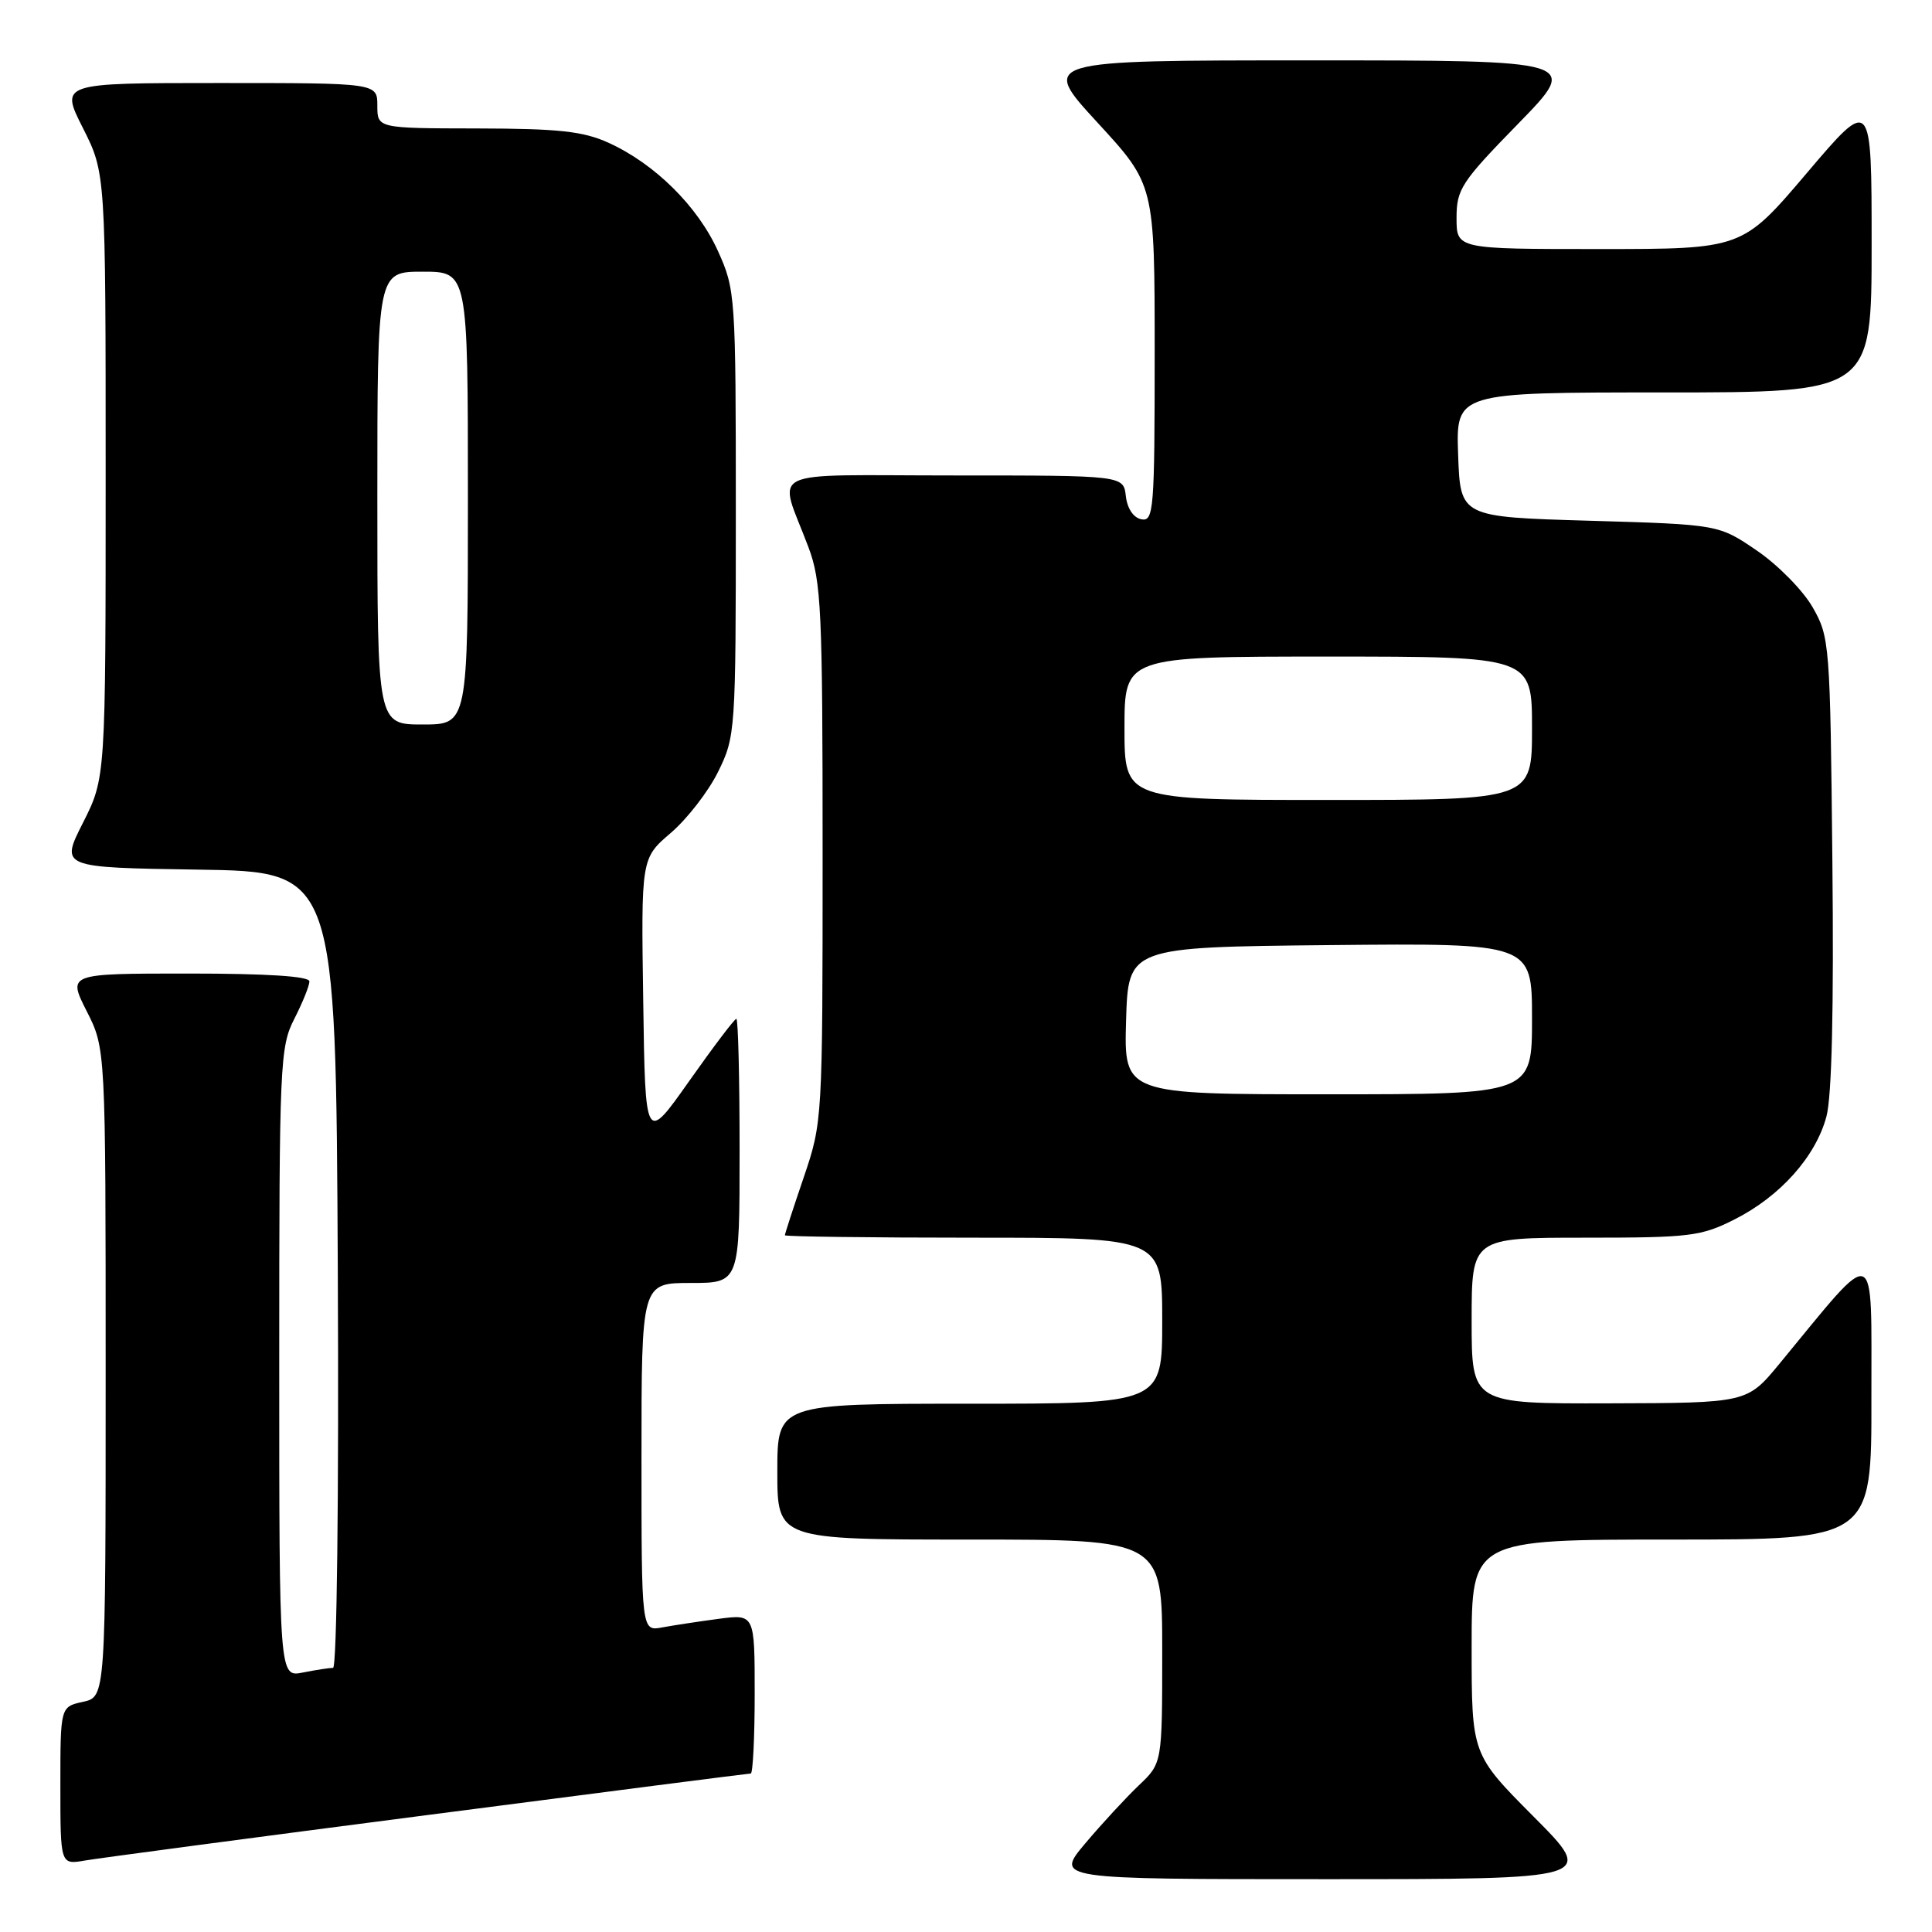 <?xml version="1.0" encoding="UTF-8" standalone="no"?>
<!DOCTYPE svg PUBLIC "-//W3C//DTD SVG 1.1//EN" "http://www.w3.org/Graphics/SVG/1.1/DTD/svg11.dtd" >
<svg xmlns="http://www.w3.org/2000/svg" xmlns:xlink="http://www.w3.org/1999/xlink" version="1.1" viewBox="0 0 256 256">
 <g >
 <path fill="currentColor"
d=" M 203.23 240.73 C 195.00 232.46 195.00 232.46 195.00 218.23 C 195.00 204.00 195.00 204.00 221.50 204.00 C 248.00 204.00 248.00 204.00 247.97 185.25 C 247.94 164.34 248.96 164.72 235.79 180.70 C 231.50 185.90 231.50 185.90 213.25 185.95 C 195.00 186.00 195.00 186.00 195.00 175.00 C 195.00 164.00 195.00 164.00 210.03 164.00 C 223.98 164.00 225.41 163.82 229.87 161.56 C 235.89 158.52 240.59 153.25 242.01 147.95 C 242.73 145.30 243.00 133.54 242.80 114.19 C 242.51 85.26 242.44 84.40 240.18 80.46 C 238.91 78.24 235.59 74.86 232.80 72.96 C 227.73 69.50 227.73 69.50 210.62 69.00 C 193.50 68.50 193.50 68.50 193.21 60.25 C 192.92 52.00 192.92 52.00 220.46 52.00 C 248.00 52.00 248.00 52.00 248.00 32.41 C 248.00 12.82 248.00 12.82 239.43 22.91 C 230.86 33.00 230.86 33.00 211.93 33.00 C 193.00 33.00 193.00 33.00 193.00 28.88 C 193.00 25.07 193.62 24.12 201.18 16.38 C 209.35 8.00 209.35 8.00 173.60 8.00 C 137.84 8.00 137.84 8.00 145.42 16.24 C 153.00 24.48 153.00 24.48 153.00 46.81 C 153.00 67.54 152.87 69.12 151.25 68.81 C 150.19 68.61 149.37 67.39 149.18 65.74 C 148.87 63.00 148.87 63.00 126.37 63.00 C 100.78 63.00 103.12 61.84 107.12 72.50 C 108.83 77.05 109.00 80.73 109.00 113.07 C 109.00 148.40 108.98 148.70 106.50 156.00 C 105.12 160.04 104.00 163.50 104.00 163.68 C 104.00 163.85 115.25 164.00 129.00 164.00 C 154.00 164.00 154.00 164.00 154.00 175.00 C 154.00 186.00 154.00 186.00 128.50 186.00 C 103.00 186.00 103.00 186.00 103.00 195.00 C 103.00 204.00 103.00 204.00 128.50 204.00 C 154.00 204.00 154.00 204.00 154.00 218.81 C 154.00 233.63 154.00 233.63 150.91 236.56 C 149.21 238.18 146.01 241.64 143.81 244.25 C 139.81 249.00 139.81 249.00 175.63 249.00 C 211.46 249.00 211.46 249.00 203.23 240.73 Z  M 56.73 240.49 C 79.95 237.47 99.19 235.00 99.48 235.00 C 99.76 235.00 100.00 230.25 100.00 224.44 C 100.00 213.88 100.00 213.88 95.25 214.50 C 92.64 214.85 89.26 215.36 87.75 215.64 C 85.00 216.16 85.00 216.16 85.00 193.08 C 85.00 170.00 85.00 170.00 91.50 170.00 C 98.00 170.00 98.00 170.00 98.00 152.50 C 98.00 142.88 97.81 135.00 97.57 135.00 C 97.33 135.00 94.52 138.71 91.32 143.25 C 85.50 151.50 85.50 151.50 85.23 132.62 C 84.95 113.73 84.95 113.73 88.89 110.36 C 91.05 108.51 93.88 104.86 95.16 102.25 C 97.45 97.60 97.50 96.90 97.50 68.00 C 97.50 39.11 97.45 38.39 95.13 33.26 C 92.45 27.33 86.76 21.70 80.64 18.92 C 77.27 17.39 74.05 17.04 63.25 17.02 C 50.00 17.00 50.00 17.00 50.00 14.00 C 50.00 11.00 50.00 11.00 28.99 11.00 C 7.97 11.00 7.97 11.00 10.99 16.97 C 14.00 22.94 14.00 22.94 14.00 63.00 C 14.00 103.06 14.00 103.06 11.00 109.01 C 7.99 114.95 7.99 114.95 26.25 115.23 C 44.50 115.50 44.50 115.50 44.76 168.25 C 44.91 198.32 44.64 221.00 44.13 221.00 C 43.65 221.00 41.84 221.28 40.12 221.62 C 37.00 222.25 37.00 222.25 37.00 180.59 C 37.00 140.89 37.09 138.73 39.00 135.00 C 40.10 132.84 41.00 130.61 41.00 130.04 C 41.00 129.36 35.40 129.00 24.98 129.00 C 8.97 129.00 8.97 129.00 11.48 133.97 C 14.00 138.93 14.00 138.93 14.00 181.89 C 14.00 224.84 14.00 224.84 11.00 225.50 C 8.00 226.16 8.00 226.16 8.00 236.62 C 8.00 247.09 8.00 247.09 11.25 246.53 C 13.04 246.22 33.50 243.50 56.73 240.49 Z  M 149.21 135.25 C 149.50 125.50 149.50 125.50 176.25 125.23 C 203.00 124.97 203.00 124.97 203.00 134.98 C 203.00 145.00 203.00 145.00 175.96 145.00 C 148.93 145.00 148.93 145.00 149.21 135.25 Z  M 149.00 96.50 C 149.00 87.00 149.00 87.00 176.00 87.00 C 203.00 87.00 203.00 87.00 203.00 96.50 C 203.00 106.00 203.00 106.00 176.00 106.00 C 149.00 106.00 149.00 106.00 149.00 96.50 Z  M 50.00 66.00 C 50.00 36.00 50.00 36.00 56.00 36.00 C 62.00 36.00 62.00 36.00 62.00 66.00 C 62.00 96.00 62.00 96.00 56.00 96.00 C 50.00 96.00 50.00 96.00 50.00 66.00 Z "/>
</g>
</svg>